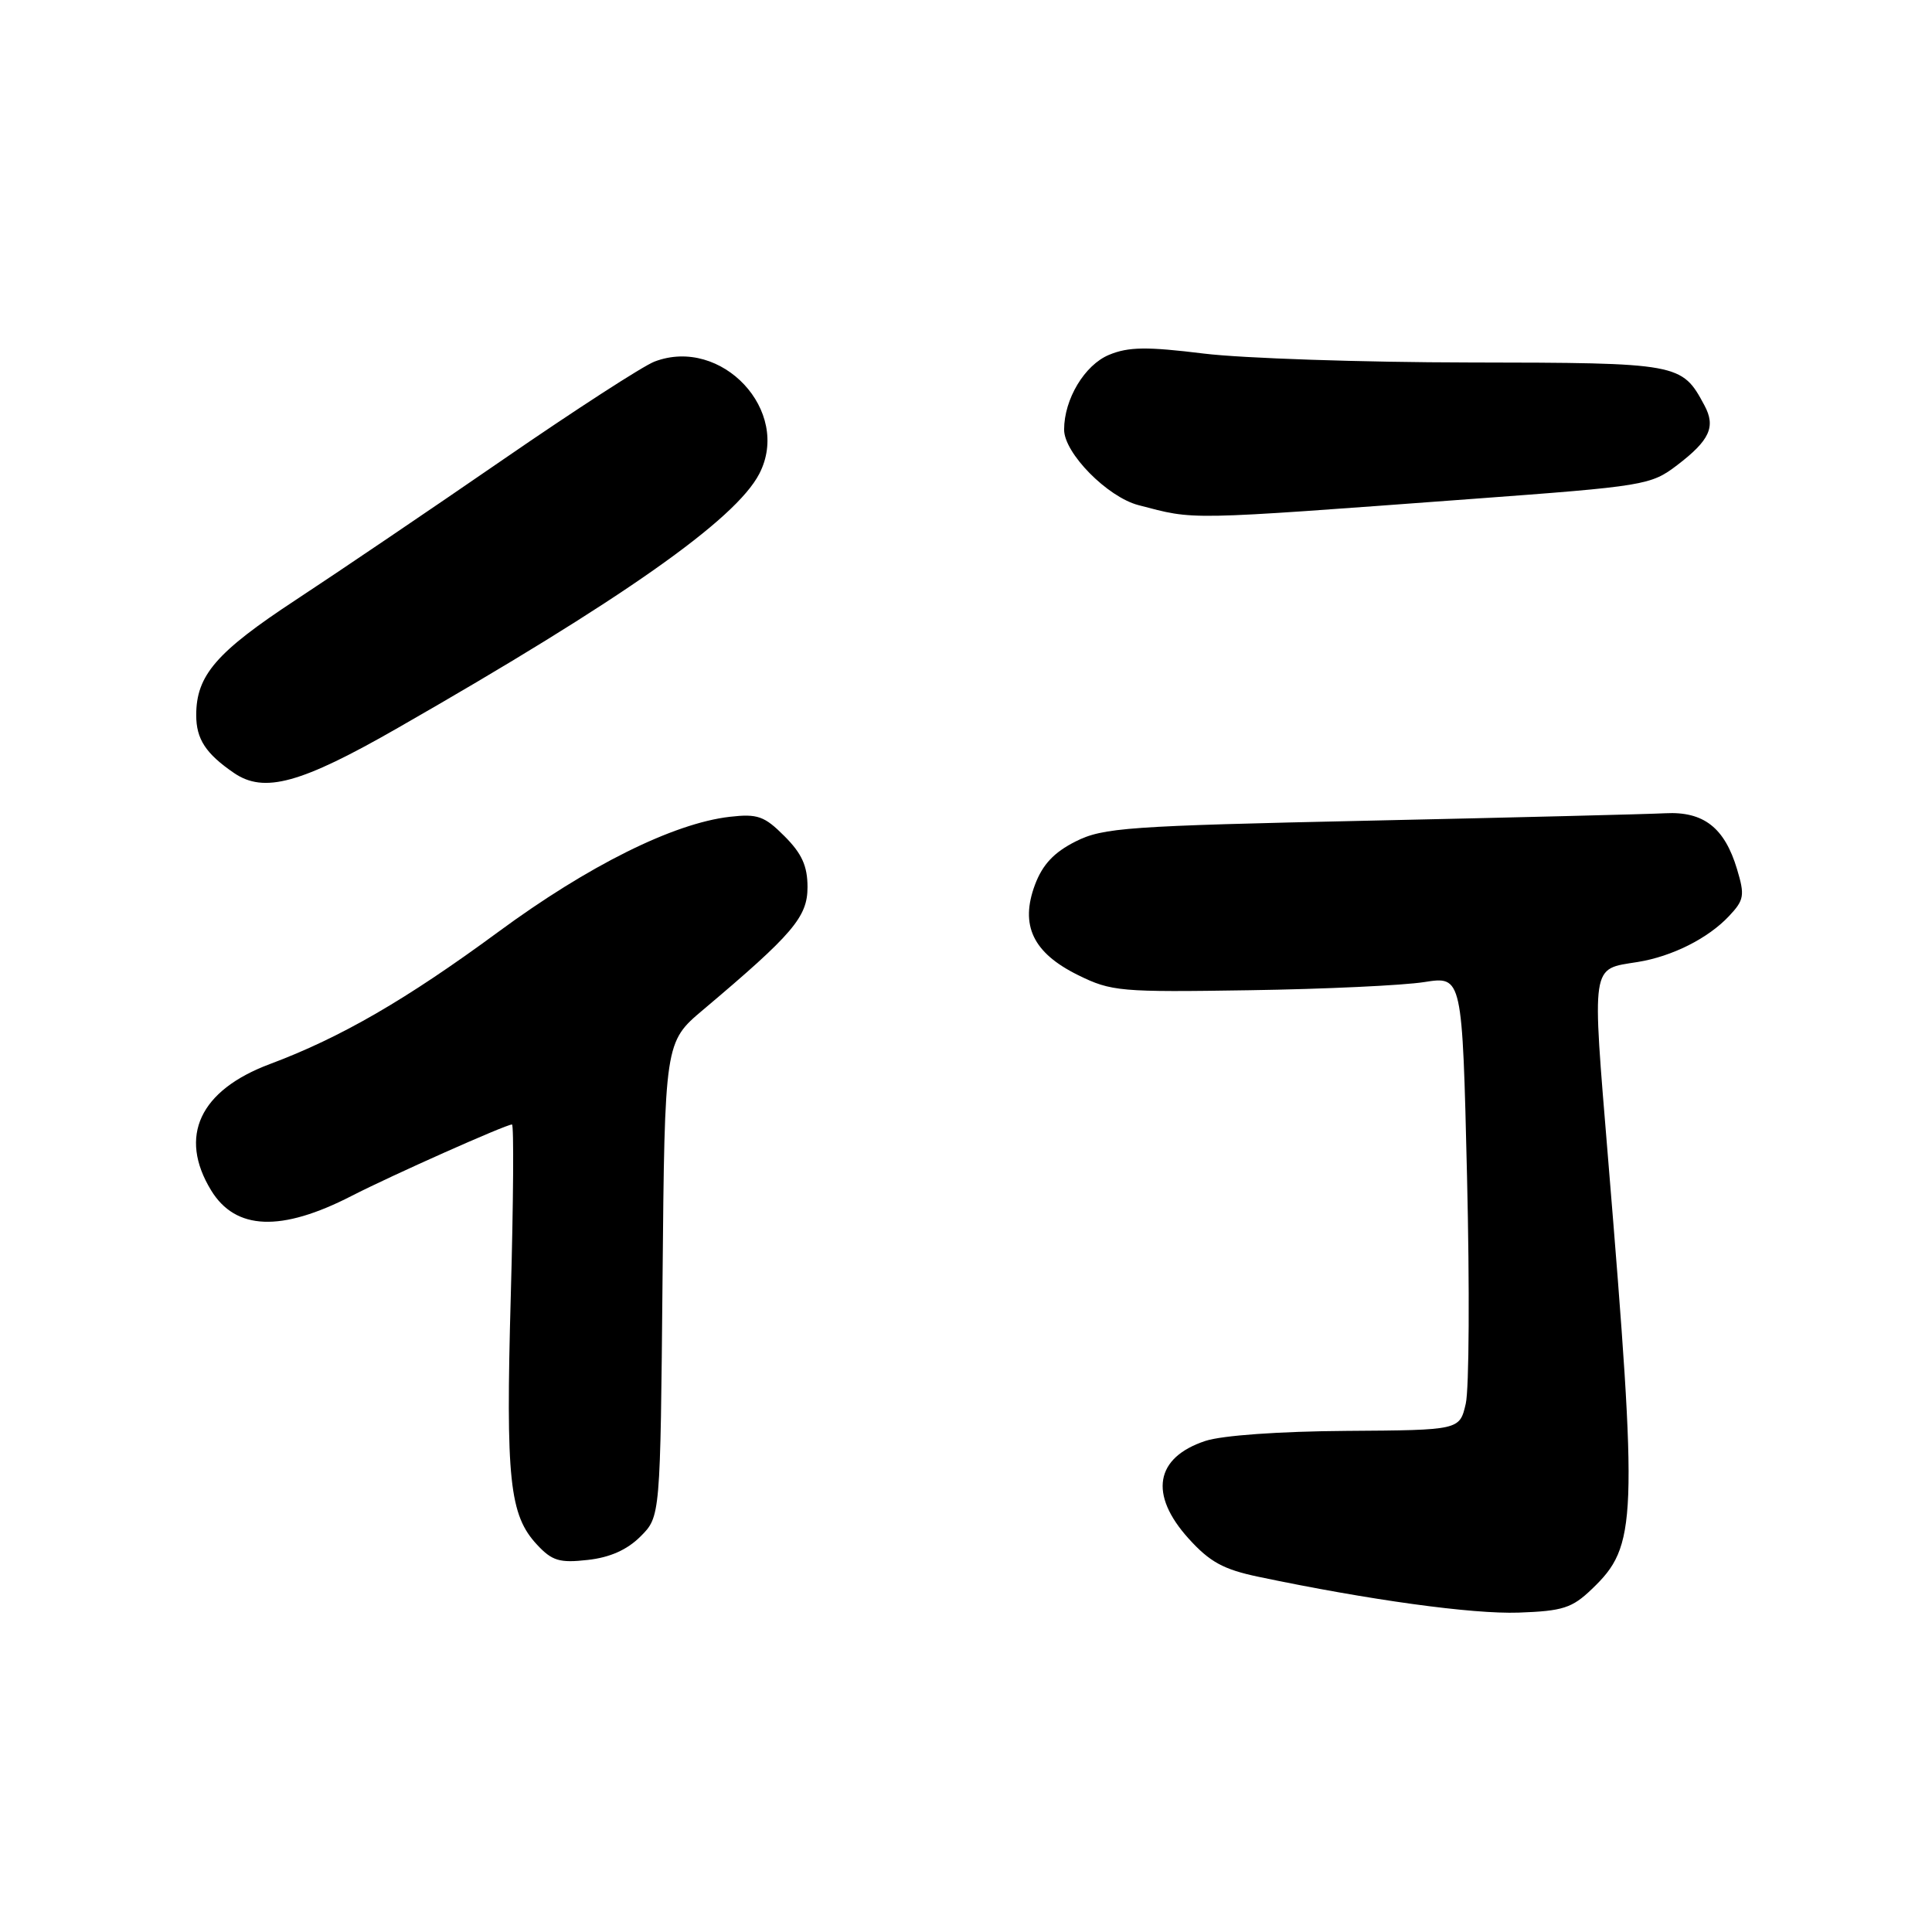 <?xml version="1.0" encoding="UTF-8" standalone="no"?>
<!DOCTYPE svg PUBLIC "-//W3C//DTD SVG 1.1//EN" "http://www.w3.org/Graphics/SVG/1.1/DTD/svg11.dtd" >
<svg xmlns="http://www.w3.org/2000/svg" xmlns:xlink="http://www.w3.org/1999/xlink" version="1.1" viewBox="0 0 256 256">
 <g >
 <path fill="currentColor"
d=" M 210.94 210.55 C 216.94 204.81 217.05 201.78 213.08 153.53 C 210.93 127.34 210.76 128.47 217.00 127.47 C 221.55 126.74 226.34 124.34 229.11 121.38 C 231.11 119.26 231.21 118.65 230.17 115.18 C 228.52 109.67 225.74 107.50 220.67 107.76 C 218.38 107.88 200.75 108.32 181.50 108.74 C 149.38 109.44 146.17 109.66 142.52 111.50 C 139.66 112.94 138.15 114.55 137.14 117.23 C 135.13 122.61 136.87 126.26 142.86 129.21 C 147.26 131.38 148.45 131.48 165.59 131.21 C 175.55 131.06 185.95 130.57 188.72 130.13 C 193.76 129.34 193.76 129.34 194.39 155.92 C 194.74 170.54 194.67 184.07 194.22 186.00 C 193.41 189.50 193.41 189.50 178.43 189.60 C 169.52 189.66 161.94 190.20 159.72 190.93 C 153.06 193.13 152.22 198.02 157.49 203.86 C 160.30 206.97 162.11 207.96 166.74 208.93 C 181.45 212.02 195.08 213.89 201.22 213.68 C 207.09 213.47 208.31 213.08 210.94 210.55 Z  M 84.87 203.59 C 87.50 200.96 87.50 200.96 87.79 169.52 C 88.08 138.09 88.08 138.09 93.17 133.80 C 105.09 123.75 107.00 121.50 107.00 117.55 C 107.00 114.75 106.25 113.10 103.95 110.80 C 101.29 108.13 100.38 107.81 96.70 108.23 C 89.23 109.09 77.95 114.70 66.00 123.50 C 53.82 132.46 45.15 137.48 35.77 140.99 C 26.46 144.47 23.61 150.57 27.97 157.72 C 31.21 163.03 37.25 163.27 46.62 158.45 C 51.84 155.77 67.03 149.00 67.84 149.00 C 68.10 149.00 68.03 159.24 67.68 171.75 C 67.00 196.07 67.50 200.77 71.17 204.69 C 73.15 206.82 74.15 207.12 77.87 206.70 C 80.81 206.38 83.10 205.36 84.87 203.59 Z  M 52.72 96.45 C 82.42 79.45 97.46 68.87 100.61 62.78 C 104.91 54.47 95.62 44.53 86.73 47.91 C 85.21 48.49 76.22 54.31 66.74 60.84 C 57.26 67.37 44.87 75.76 39.21 79.48 C 28.66 86.41 26.00 89.49 26.00 94.76 C 26.00 97.93 27.26 99.86 31.00 102.42 C 35.00 105.16 39.85 103.83 52.72 96.45 Z  M 195.07 66.11 C 217.97 64.42 218.75 64.29 222.24 61.63 C 226.55 58.34 227.37 56.55 225.85 53.72 C 222.85 48.12 222.58 48.07 194.69 48.03 C 180.50 48.01 164.67 47.48 159.51 46.85 C 151.97 45.92 149.52 45.95 146.95 47.02 C 143.72 48.36 141.00 52.89 141.00 56.93 C 141.00 60.04 146.73 65.85 150.84 66.93 C 158.50 68.92 156.56 68.96 195.07 66.11 Z "/>
</g>
</svg>